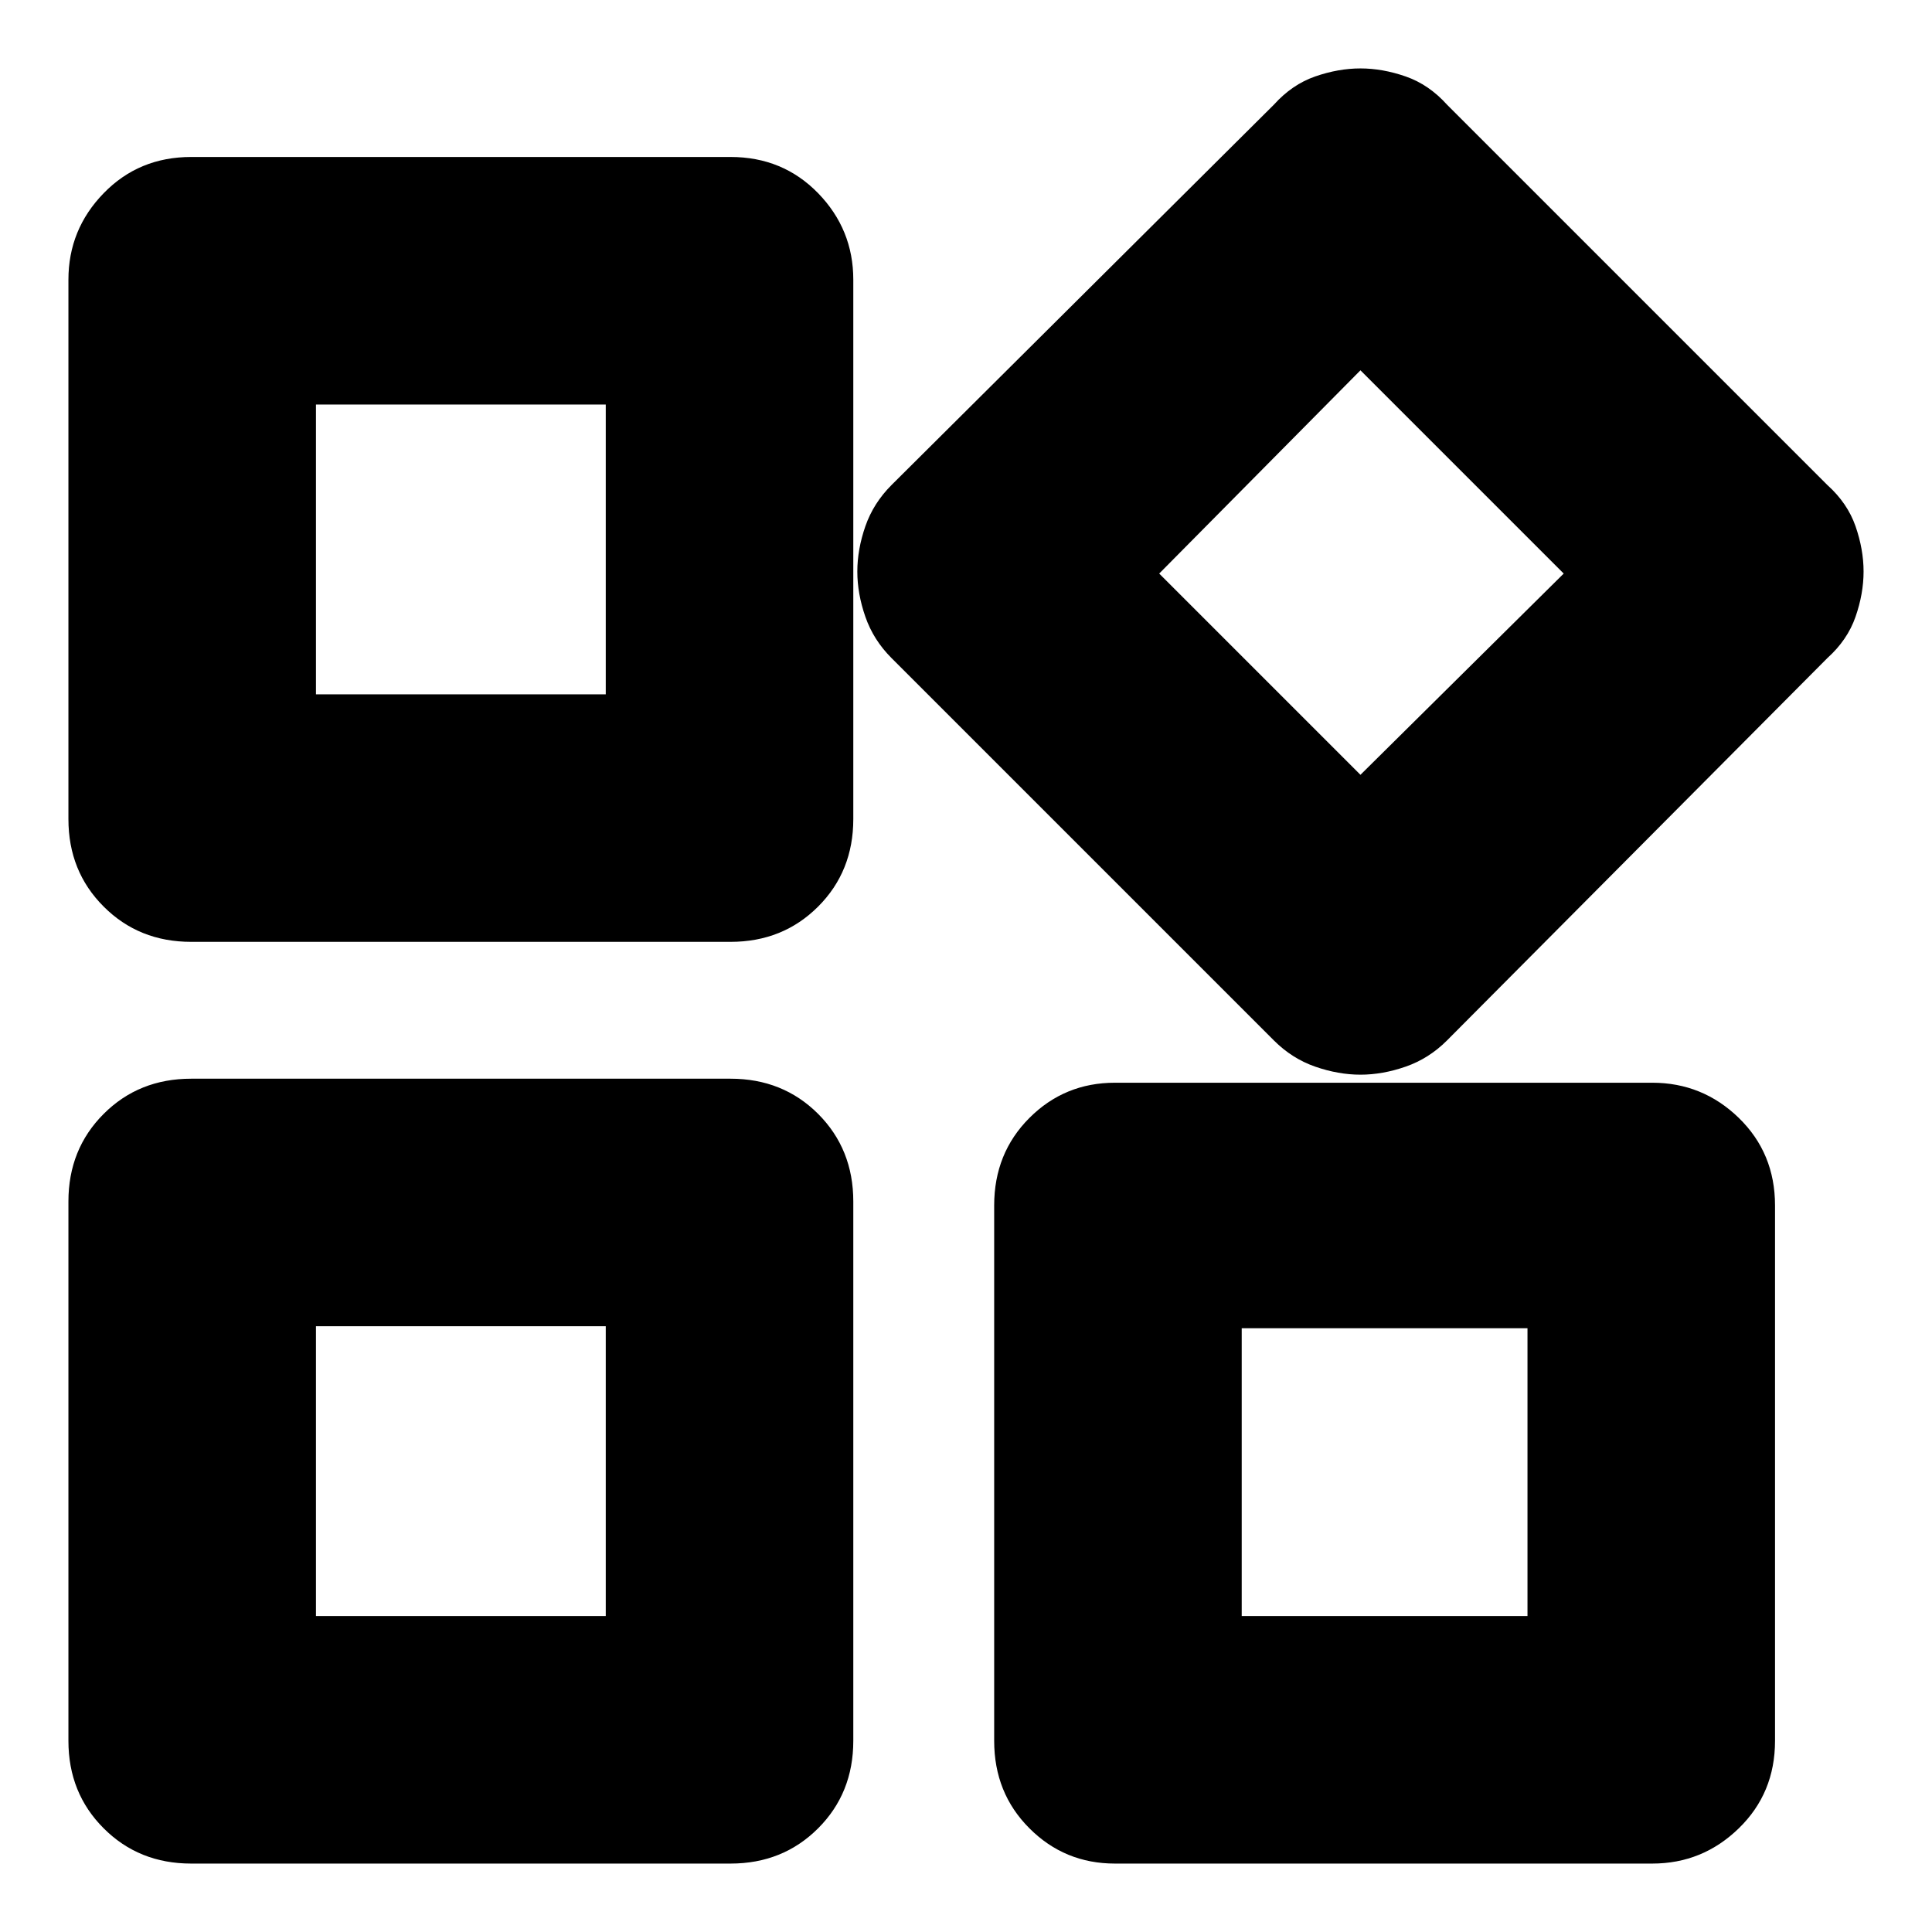 <svg xmlns="http://www.w3.org/2000/svg" height="24" width="24"><path d="M16.9 13.35q-.275 0-.563-.1-.287-.1-.512-.325l-4.75-4.75q-.225-.225-.325-.513-.1-.287-.1-.562 0-.275.1-.563.1-.287.325-.512l4.75-4.725q.225-.25.512-.35.288-.1.563-.1.275 0 .562.1.288.1.513.35L22.7 6.025q.25.225.35.512.1.288.1.563 0 .275-.1.562-.1.288-.35.513l-4.725 4.75q-.225.225-.513.325-.287.1-.562.1ZM2.375 11.7q-.65 0-1.087-.438-.438-.437-.438-1.087v-6.7q0-.625.438-1.075.437-.45 1.087-.45h6.7q.65 0 1.088.45.437.45.437 1.075v6.7q0 .65-.437 1.087-.438.438-1.088.438ZM13.85 23.15q-.625 0-1.062-.438-.438-.437-.438-1.087v-6.65q0-.65.438-1.088.437-.437 1.062-.437h6.675q.625 0 1.075.437.45.438.45 1.088v6.65q0 .65-.45 1.087-.45.438-1.075.438Zm-11.475 0q-.65 0-1.087-.438-.438-.437-.438-1.087v-6.7q0-.65.438-1.088.437-.437 1.087-.437h6.7q.65 0 1.088.437.437.438.437 1.088v6.7q0 .65-.437 1.087-.438.438-1.088.438Zm1.55-14.525h3.6v-3.6h-3.6Zm12.975 1 2.525-2.5L16.9 4.6l-2.5 2.525Zm-1.475 10.45h3.55V16.5h-3.55Zm-11.5 0h3.6v-3.6h-3.6Zm3.6-11.45ZM14.4 7.1Zm-6.875 9.375Zm7.9.025Z"/></svg>